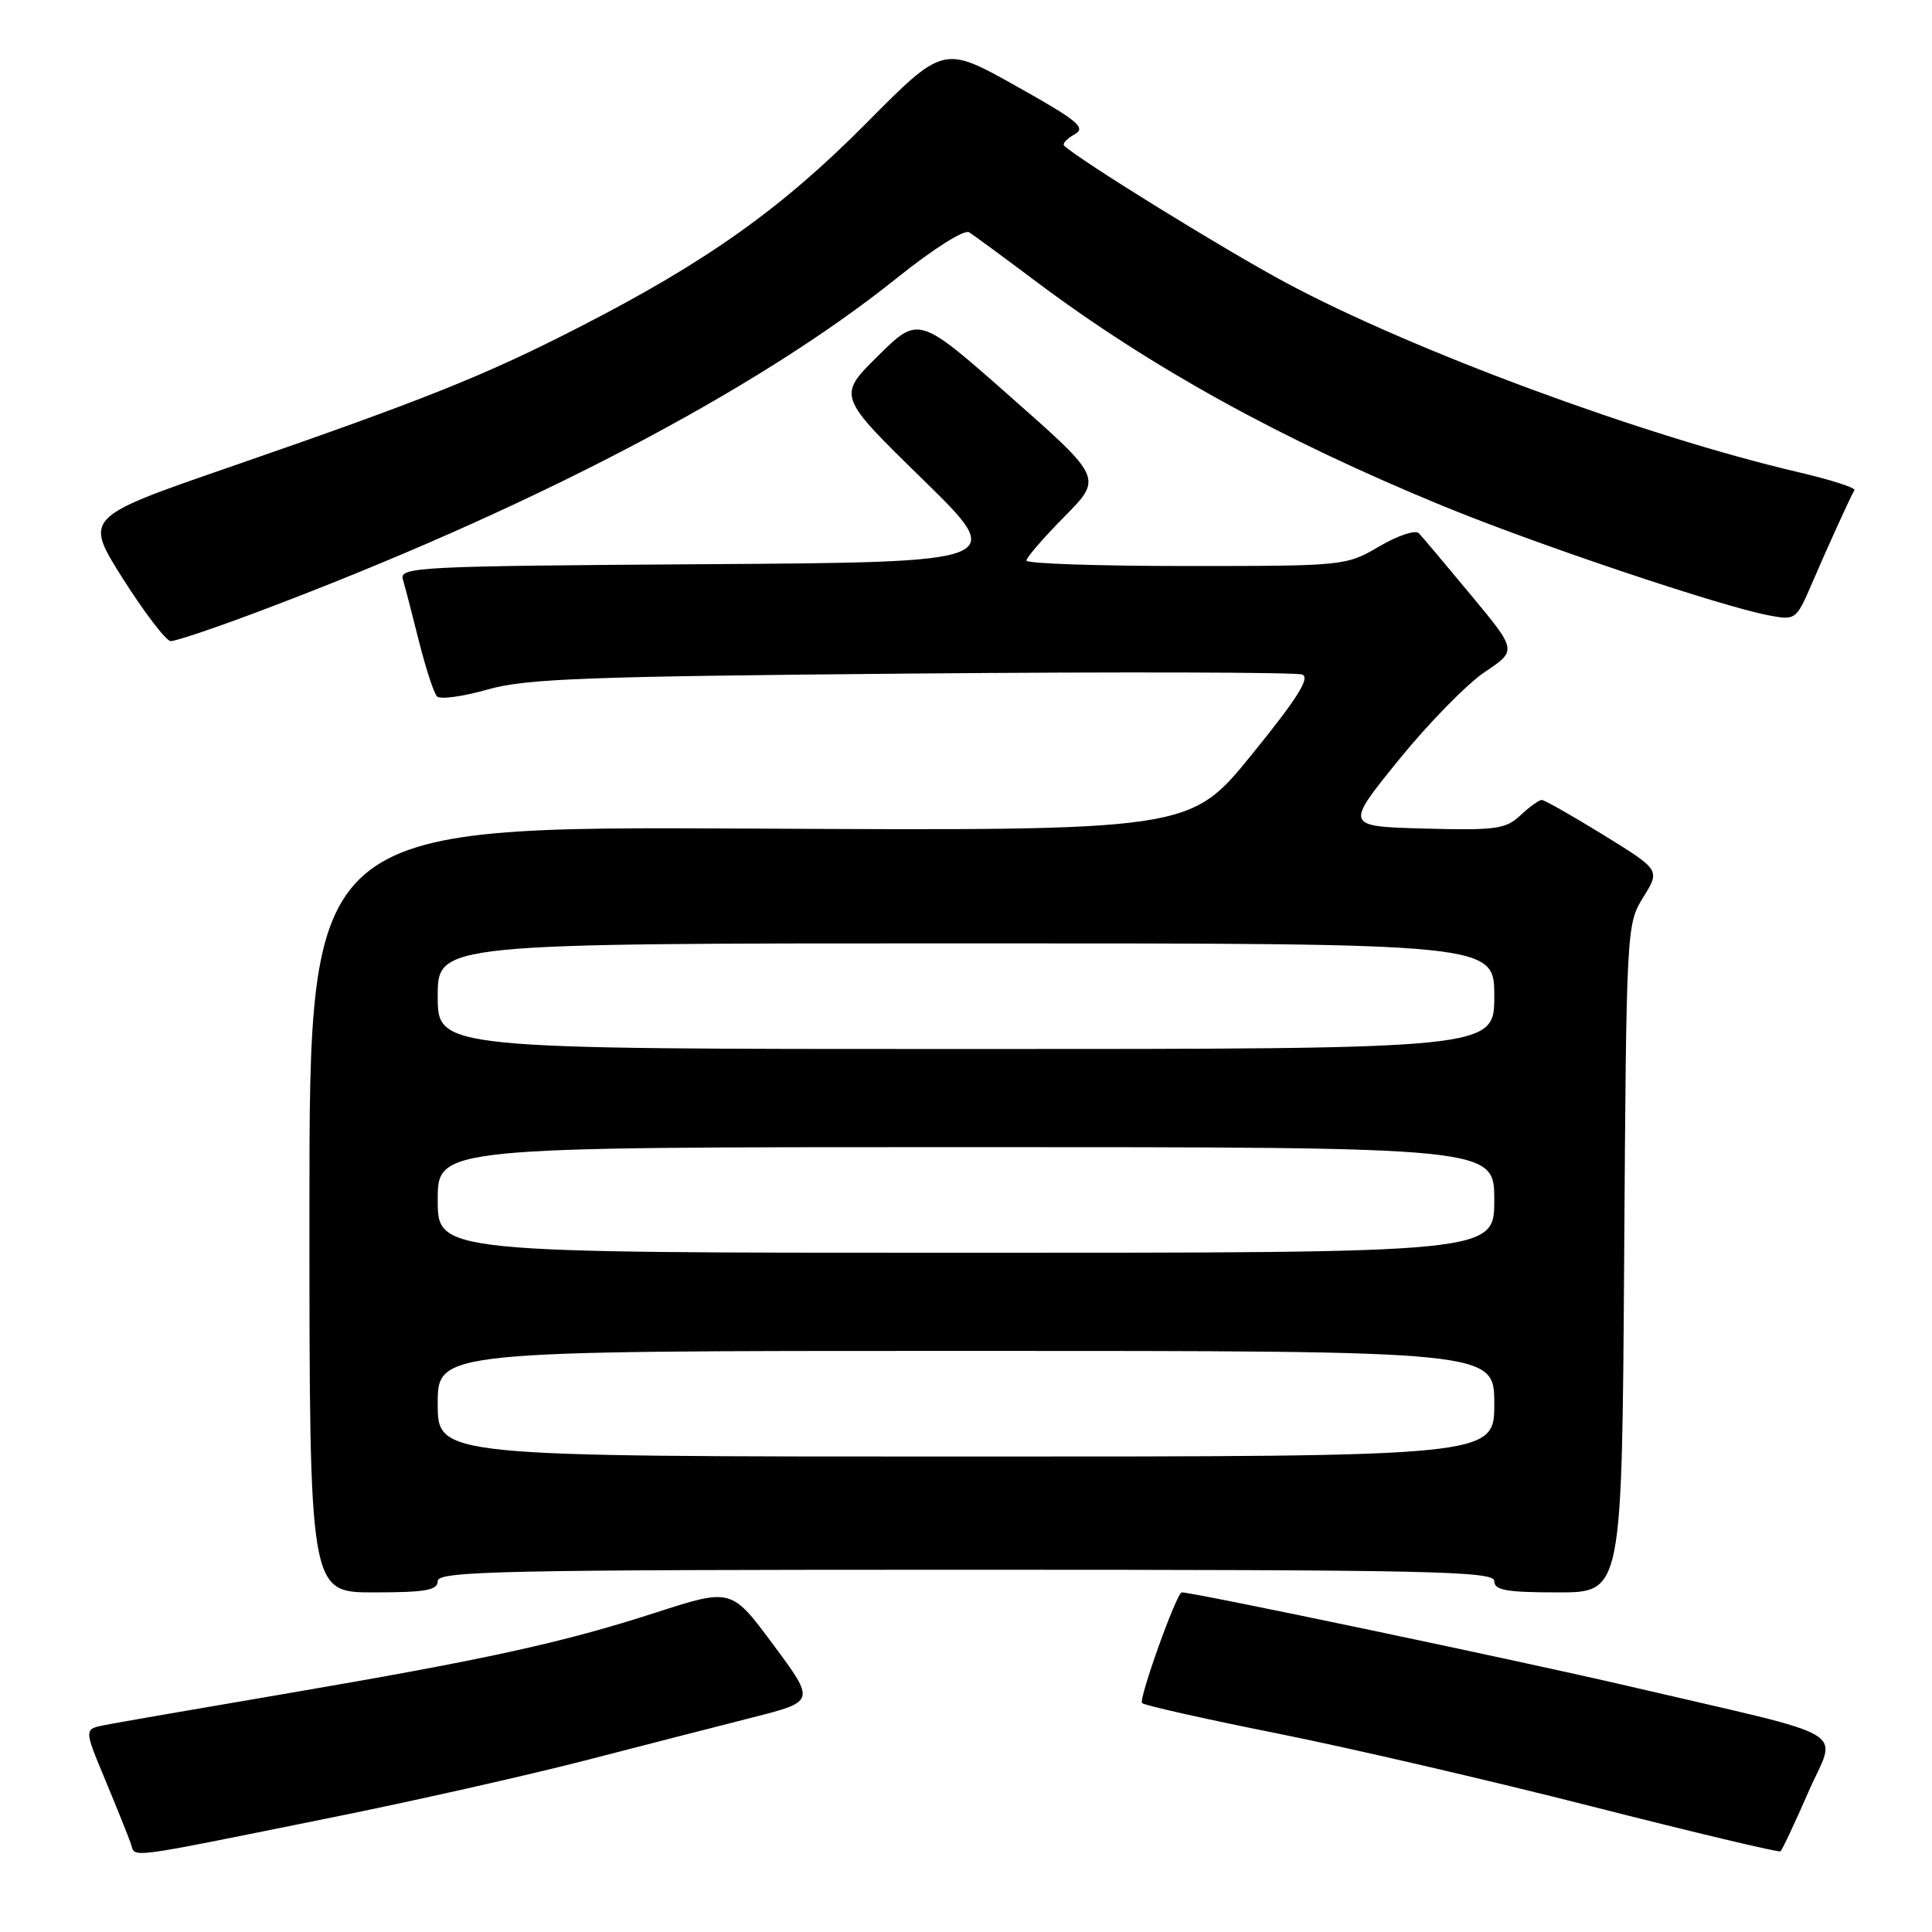 <?xml version="1.0" encoding="UTF-8" standalone="no"?>
<!DOCTYPE svg PUBLIC "-//W3C//DTD SVG 1.1//EN" "http://www.w3.org/Graphics/SVG/1.1/DTD/svg11.dtd" >
<svg xmlns="http://www.w3.org/2000/svg" xmlns:xlink="http://www.w3.org/1999/xlink" version="1.1" viewBox="0 0 256 256">
 <g >
 <path fill="currentColor"
d=" M 44.00 240.82 C 54.73 238.66 69.80 235.26 77.50 233.28 C 85.20 231.29 95.22 228.71 99.77 227.56 C 108.04 225.45 108.04 225.45 102.47 217.94 C 96.91 210.44 96.91 210.44 86.88 213.68 C 74.49 217.69 64.31 219.91 37.46 224.49 C 25.93 226.45 15.29 228.30 13.82 228.59 C 11.14 229.13 11.14 229.13 13.93 235.81 C 15.46 239.49 16.98 243.28 17.32 244.23 C 18.01 246.22 15.86 246.50 44.00 240.82 Z  M 239.59 237.52 C 243.37 228.82 246.25 230.54 216.01 223.47 C 201.80 220.15 158.21 211.00 156.59 211.00 C 155.92 211.00 150.84 225.17 151.33 225.67 C 151.64 225.97 159.68 227.78 169.20 229.68 C 178.71 231.58 197.53 235.94 211.00 239.38 C 224.47 242.81 235.69 245.48 235.92 245.31 C 236.14 245.14 237.80 241.63 239.59 237.52 Z  M 58.00 209.50 C 58.00 208.18 66.44 208.00 128.00 208.00 C 189.56 208.00 198.00 208.18 198.00 209.50 C 198.00 210.72 199.61 211.00 206.46 211.00 C 214.92 211.00 214.92 211.00 215.21 166.75 C 215.50 122.88 215.52 122.47 217.74 118.89 C 219.99 115.28 219.99 115.28 212.47 110.64 C 208.33 108.09 204.65 106.00 204.29 106.00 C 203.93 106.00 202.65 106.92 201.46 108.04 C 199.52 109.86 198.21 110.04 188.75 109.79 C 178.20 109.50 178.20 109.50 185.35 100.68 C 189.28 95.84 194.42 90.59 196.76 89.03 C 201.01 86.19 201.01 86.19 194.91 78.85 C 191.56 74.81 188.45 71.12 188.00 70.65 C 187.56 70.18 185.20 70.97 182.76 72.40 C 178.36 74.98 178.15 75.00 157.16 75.00 C 145.52 75.00 136.00 74.68 136.00 74.28 C 136.00 73.89 138.27 71.26 141.05 68.45 C 146.09 63.34 146.09 63.34 133.91 52.59 C 121.73 41.83 121.73 41.83 116.35 47.15 C 110.96 52.47 110.96 52.47 122.23 63.48 C 133.50 74.50 133.50 74.50 93.19 74.76 C 55.43 75.01 52.90 75.13 53.38 76.76 C 53.66 77.72 54.63 81.42 55.52 85.00 C 56.42 88.58 57.49 91.85 57.91 92.28 C 58.32 92.71 61.33 92.30 64.58 91.37 C 69.68 89.92 77.50 89.63 120.79 89.25 C 148.44 89.01 171.73 89.07 172.55 89.38 C 173.64 89.80 171.89 92.57 165.84 100.02 C 157.66 110.09 157.66 110.09 99.33 109.79 C 41.00 109.50 41.00 109.50 41.00 160.25 C 41.00 211.00 41.00 211.00 49.50 211.00 C 56.39 211.00 58.00 210.72 58.00 209.50 Z  M 34.11 81.09 C 69.85 67.65 100.17 51.82 118.79 36.88 C 123.68 32.96 127.77 30.37 128.42 30.78 C 129.04 31.18 133.01 34.09 137.24 37.27 C 152.52 48.72 169.75 58.22 191.19 67.04 C 203.71 72.18 228.03 80.35 234.38 81.54 C 237.92 82.21 238.01 82.14 240.07 77.36 C 242.22 72.36 245.15 65.93 245.72 64.94 C 245.90 64.63 242.54 63.56 238.27 62.56 C 217.74 57.76 187.18 46.46 170.39 37.46 C 162.24 33.09 143.17 21.31 141.01 19.31 C 140.74 19.05 141.35 18.38 142.37 17.81 C 143.97 16.92 142.88 16.02 134.62 11.39 C 125.01 6.01 125.01 6.01 114.76 16.35 C 103.54 27.66 93.61 34.71 76.77 43.34 C 64.21 49.78 56.34 52.93 30.32 61.93 C 11.14 68.56 11.14 68.56 16.32 76.73 C 19.17 81.22 22.00 84.92 22.61 84.95 C 23.23 84.98 28.40 83.24 34.11 81.09 Z  M 58.00 186.00 C 58.00 179.00 58.00 179.00 128.00 179.00 C 198.00 179.00 198.00 179.00 198.00 186.00 C 198.00 193.00 198.00 193.00 128.00 193.00 C 58.00 193.00 58.00 193.00 58.00 186.00 Z  M 58.00 159.00 C 58.00 152.00 58.00 152.00 128.00 152.00 C 198.00 152.00 198.00 152.00 198.00 159.00 C 198.00 166.00 198.00 166.00 128.00 166.00 C 58.00 166.00 58.00 166.00 58.00 159.00 Z  M 58.00 132.00 C 58.00 125.00 58.00 125.00 128.00 125.00 C 198.00 125.00 198.00 125.00 198.00 132.00 C 198.00 139.00 198.00 139.00 128.00 139.00 C 58.00 139.00 58.00 139.00 58.00 132.00 Z "/>
</g>
</svg>